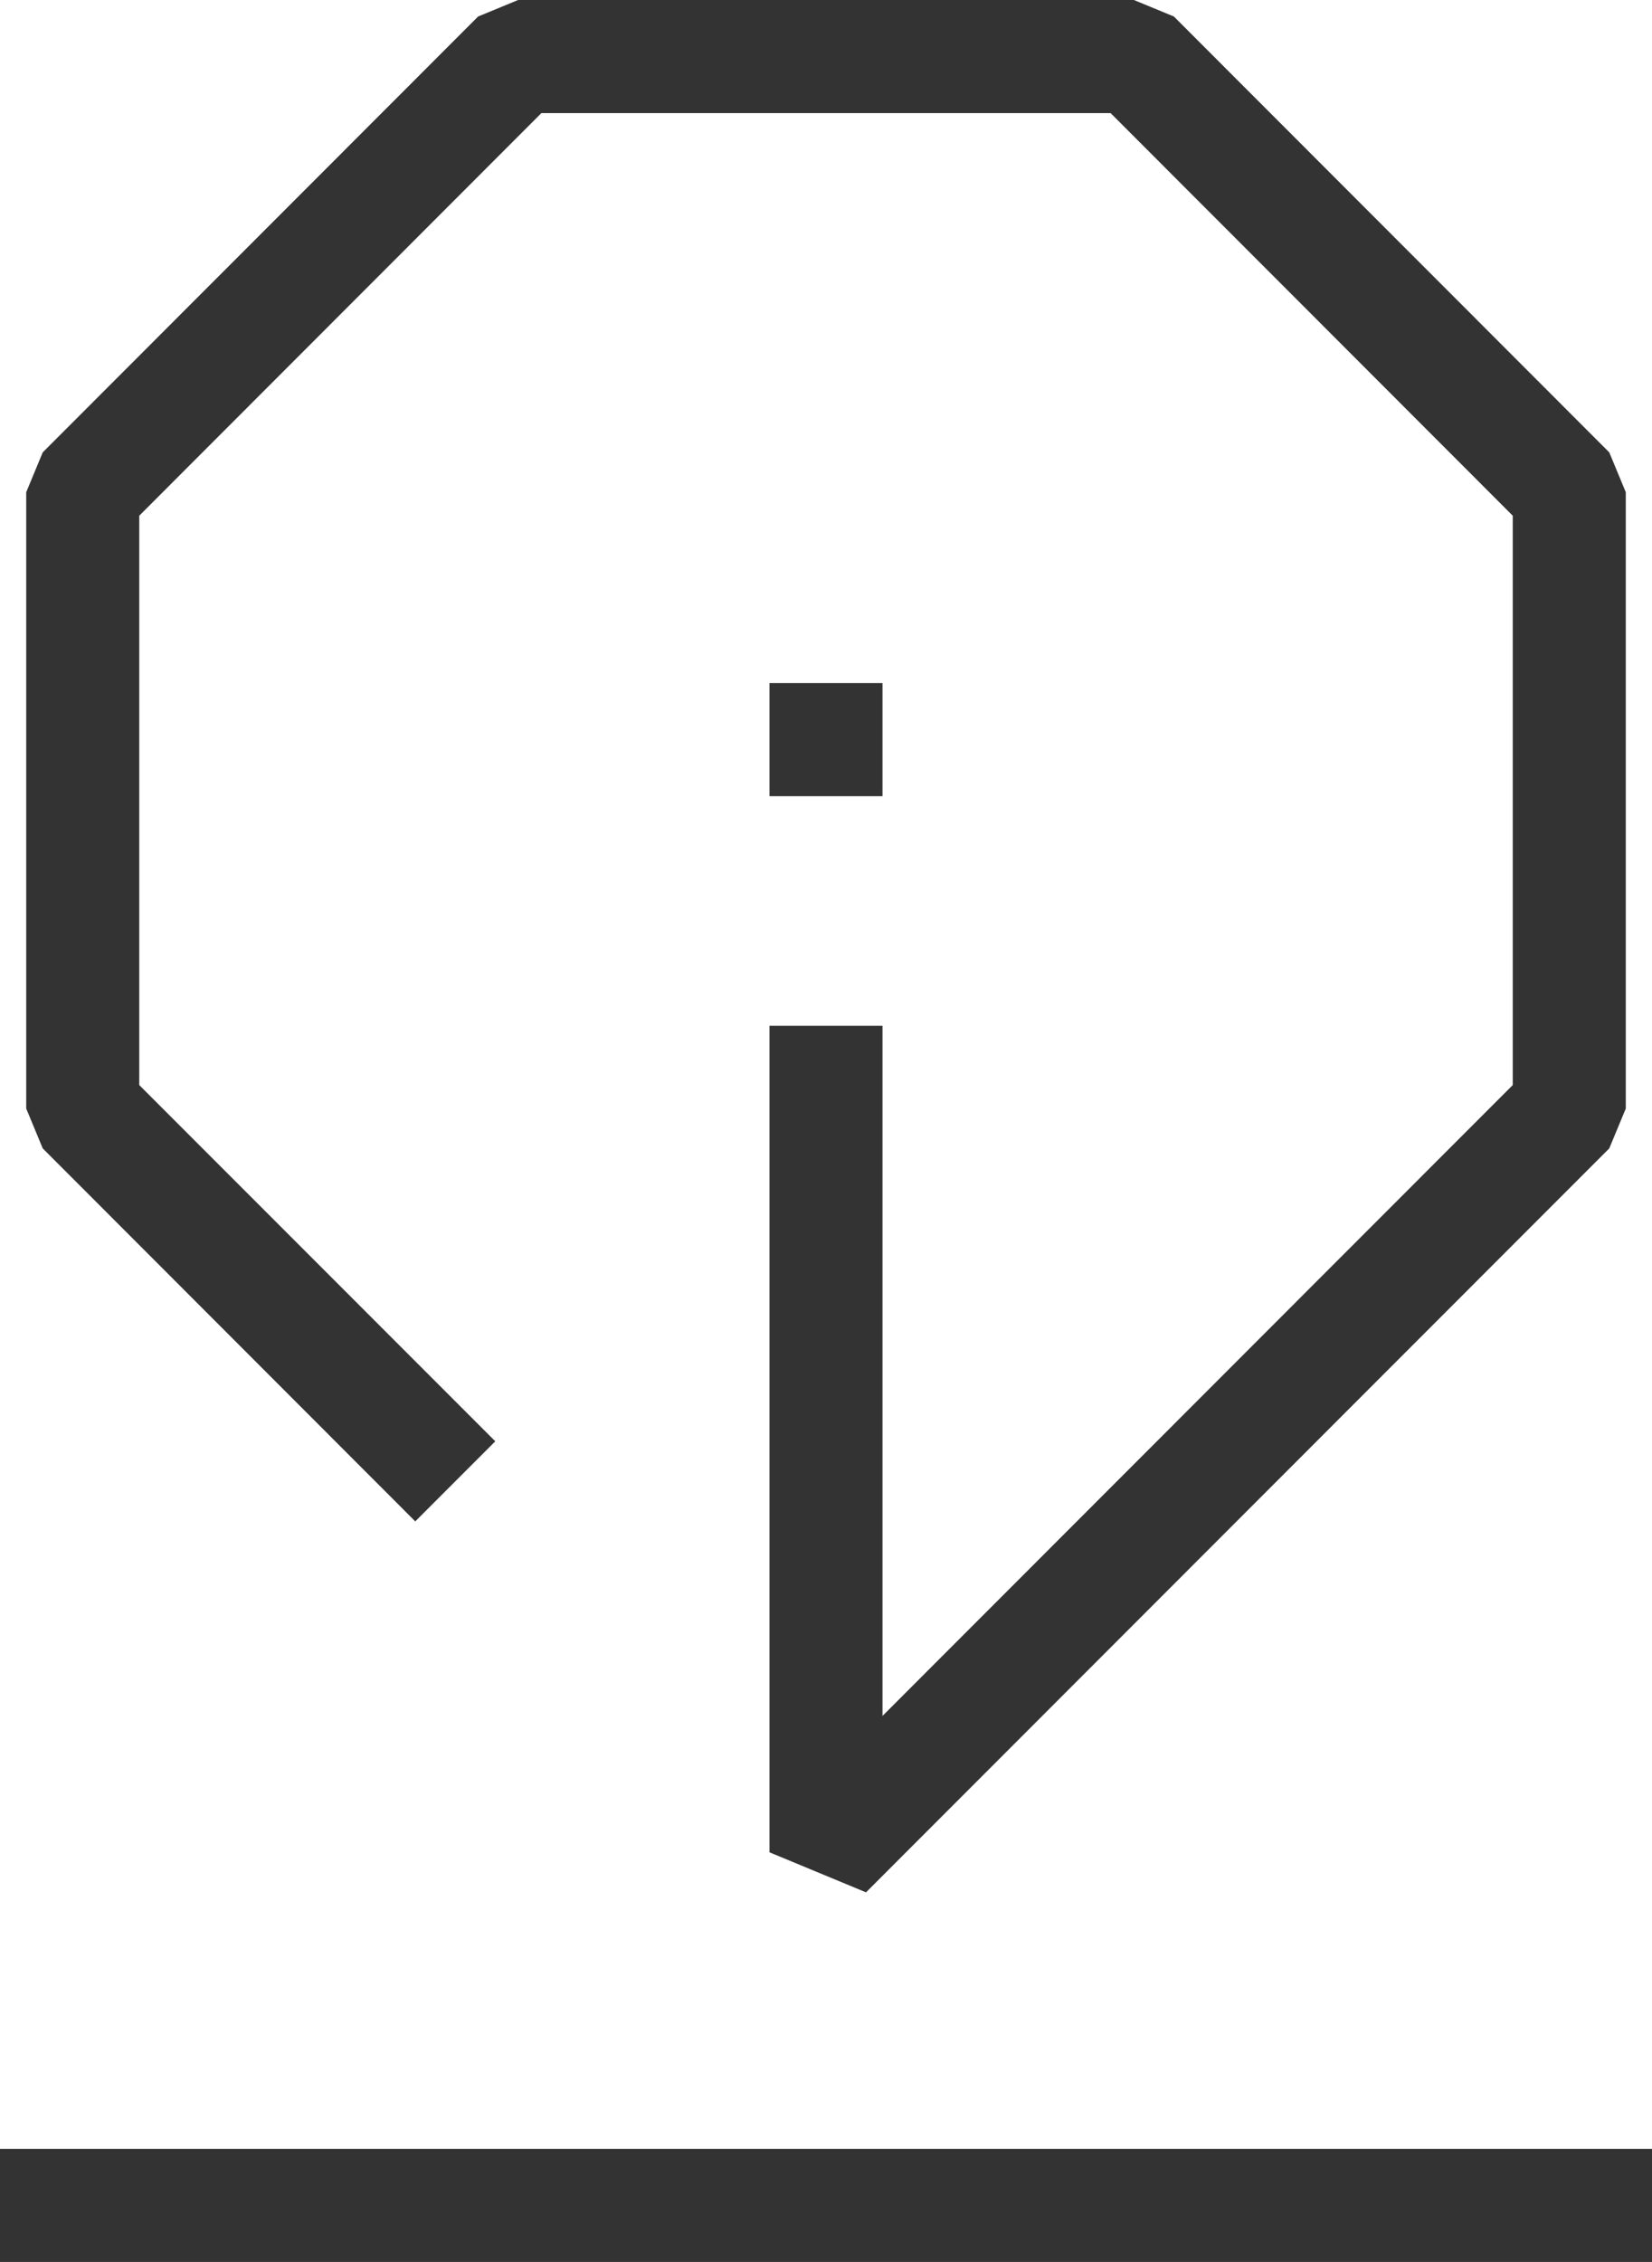 <svg id="Layer_1" data-name="Layer 1" xmlns="http://www.w3.org/2000/svg" viewBox="0 0 73.08 100"><defs><style>.cls-1{fill:#333;}</style></defs><rect class="cls-1" y="95" width="73.08" height="5"/><polygon class="cls-1" points="38.31 83.66 34.04 81.89 34.04 45.35 39.04 45.35 39.04 75.86 66.92 47.97 66.92 22.8 49.13 5 23.95 5 6.16 22.8 6.16 47.97 21.91 63.72 18.37 67.26 1.89 50.77 1.16 49.01 1.16 21.76 1.89 20 21.15 0.73 22.92 0 50.16 0 51.93 0.73 71.19 20 71.92 21.76 71.92 49.01 71.19 50.77 38.31 83.66"/><rect class="cls-1" x="34.04" y="30.2" width="5" height="5"/></svg>